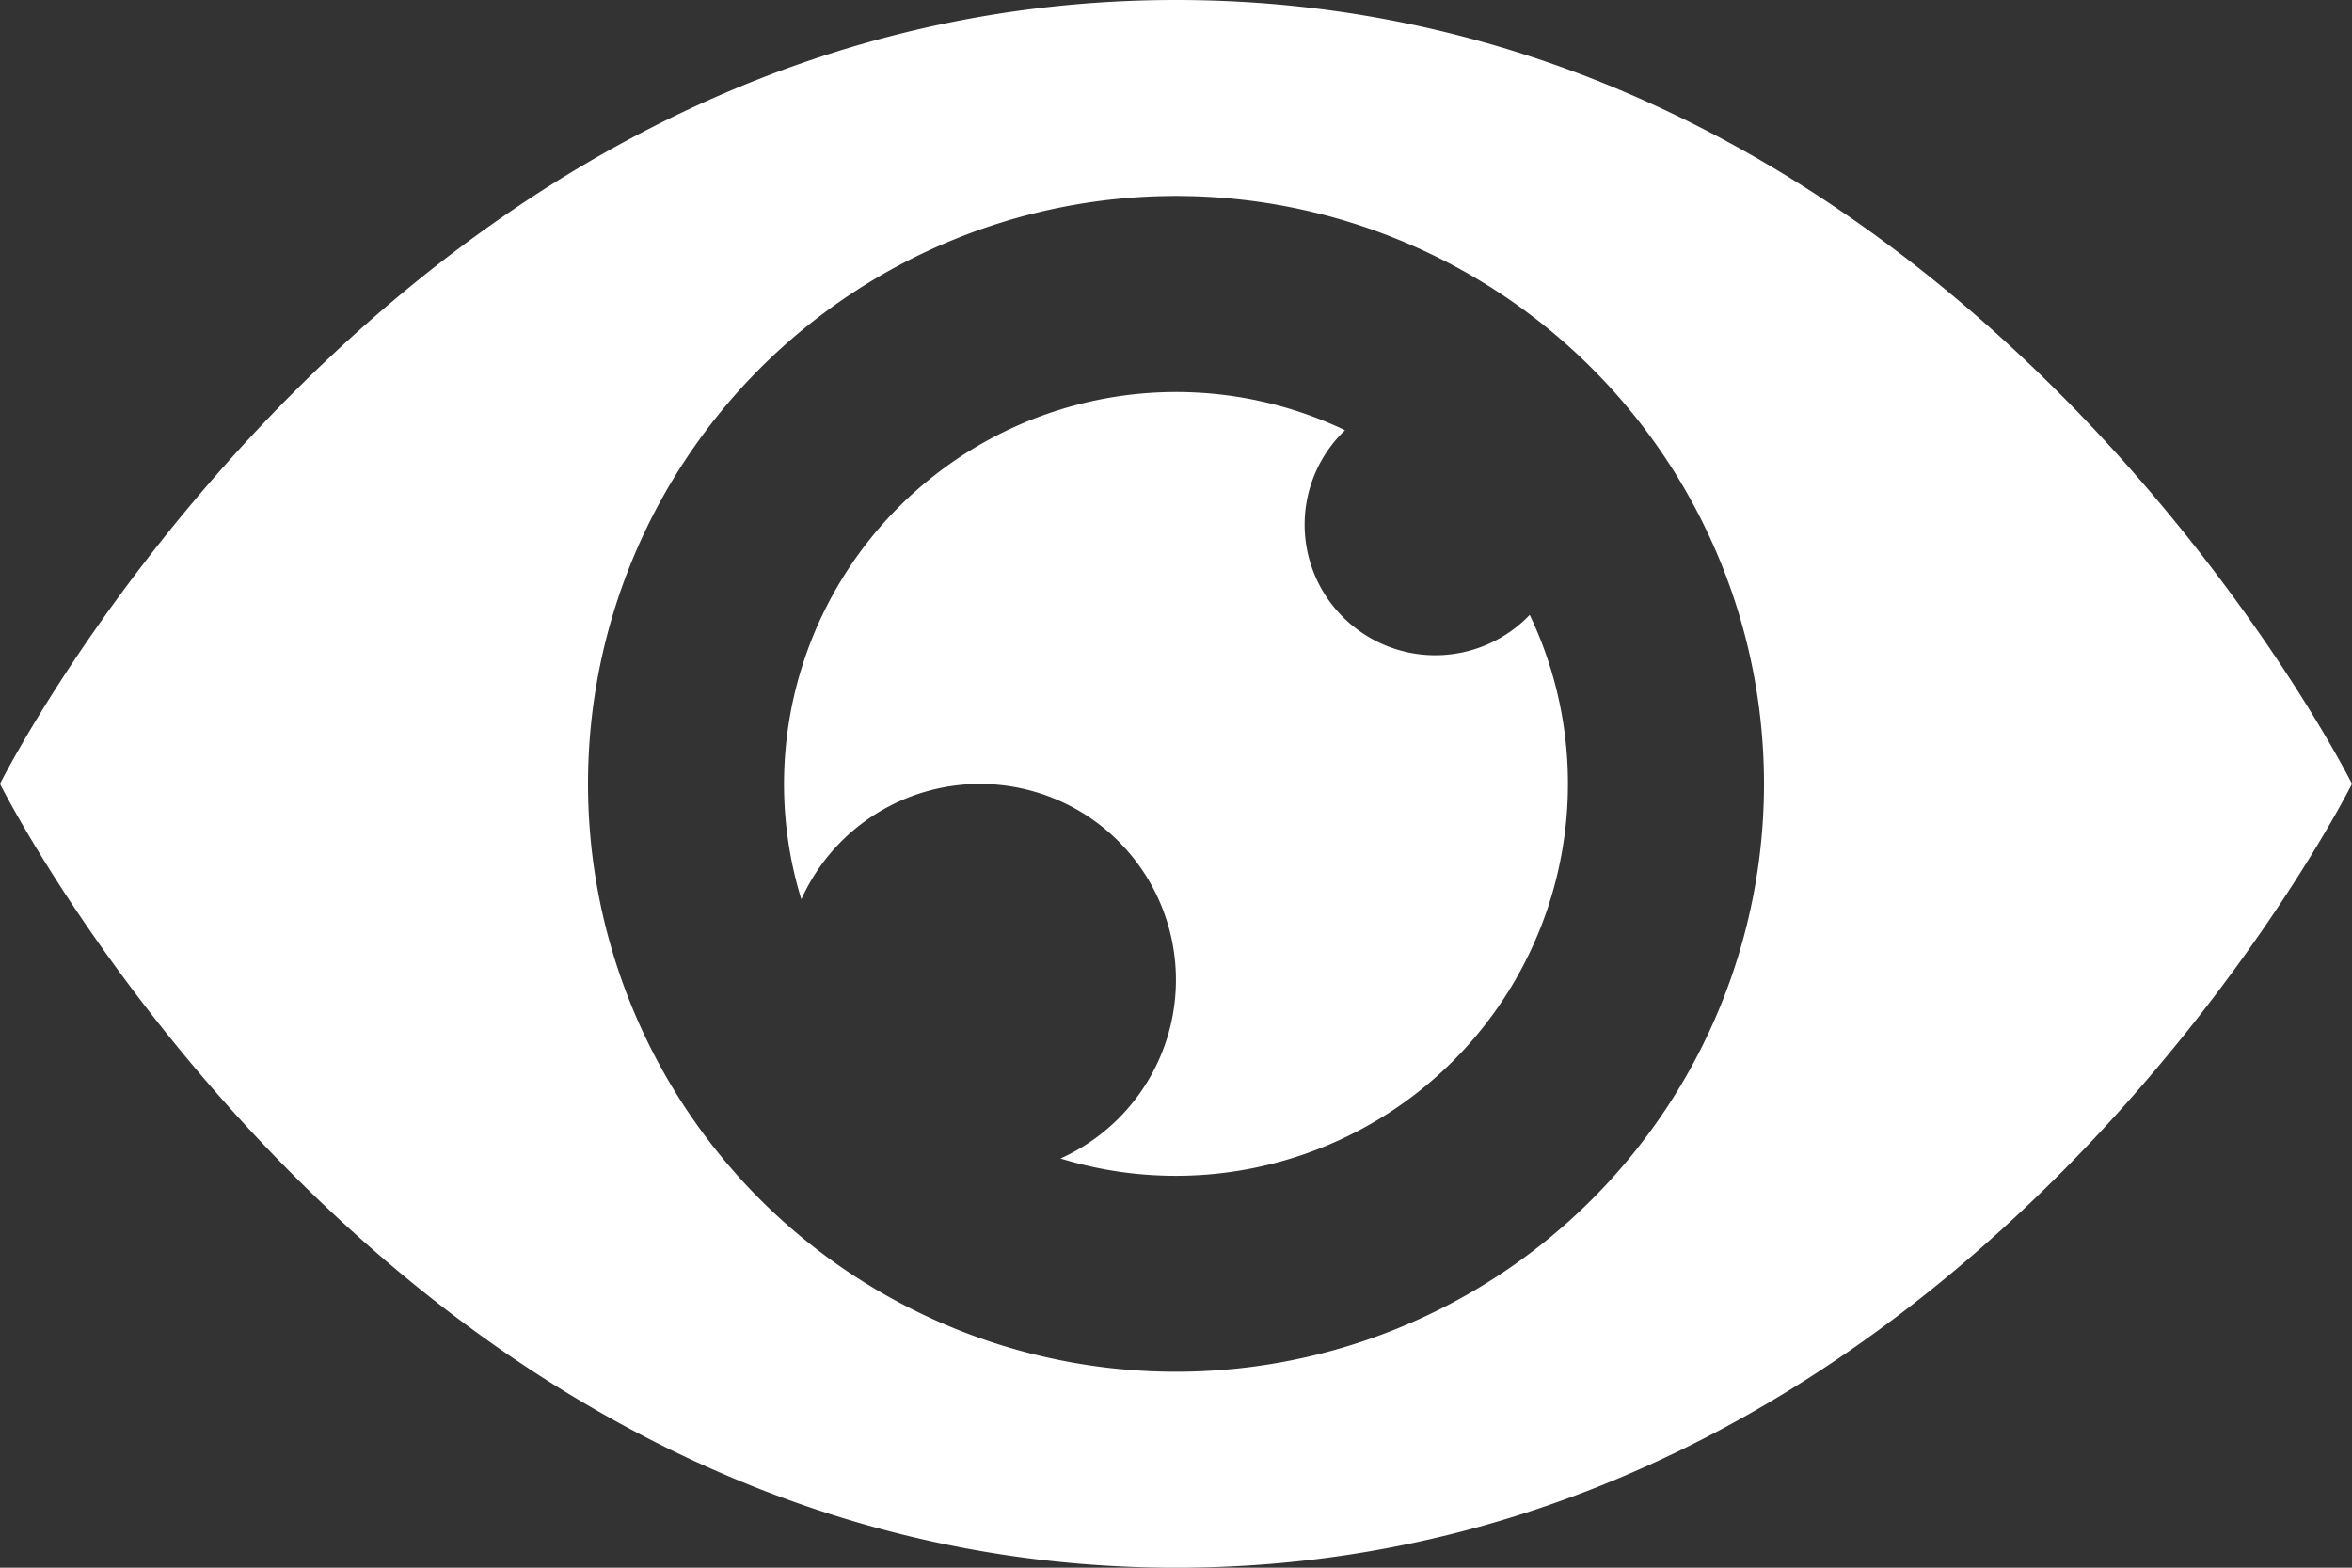 <svg id="Layer_1" data-name="Layer 1" xmlns="http://www.w3.org/2000/svg" viewBox="0 0 512 341.33"><rect x="0" y="0" width="512" height="341.33" fill="#333333" stroke="none"/><defs><style>.cls-1{fill:#fff;}</style></defs><title>latest</title><path class="cls-1" d="M256,85.33C85.33,85.33,0,256,0,256S85.33,426.67,256,426.67,512,256,512,256,426.67,85.33,256,85.33ZM256,384A128,128,0,1,1,384,256,128,128,0,0,1,256,384Z" transform="translate(0 -85.33)"/><path class="cls-1" d="M333,219.21A28.44,28.44,0,1,1,292.79,179,85.37,85.37,0,0,0,174.44,281.14a42.66,42.66,0,1,1,56.42,56.43A85.37,85.37,0,0,0,333,219.21Z" transform="translate(0 -85.33)"/></svg>